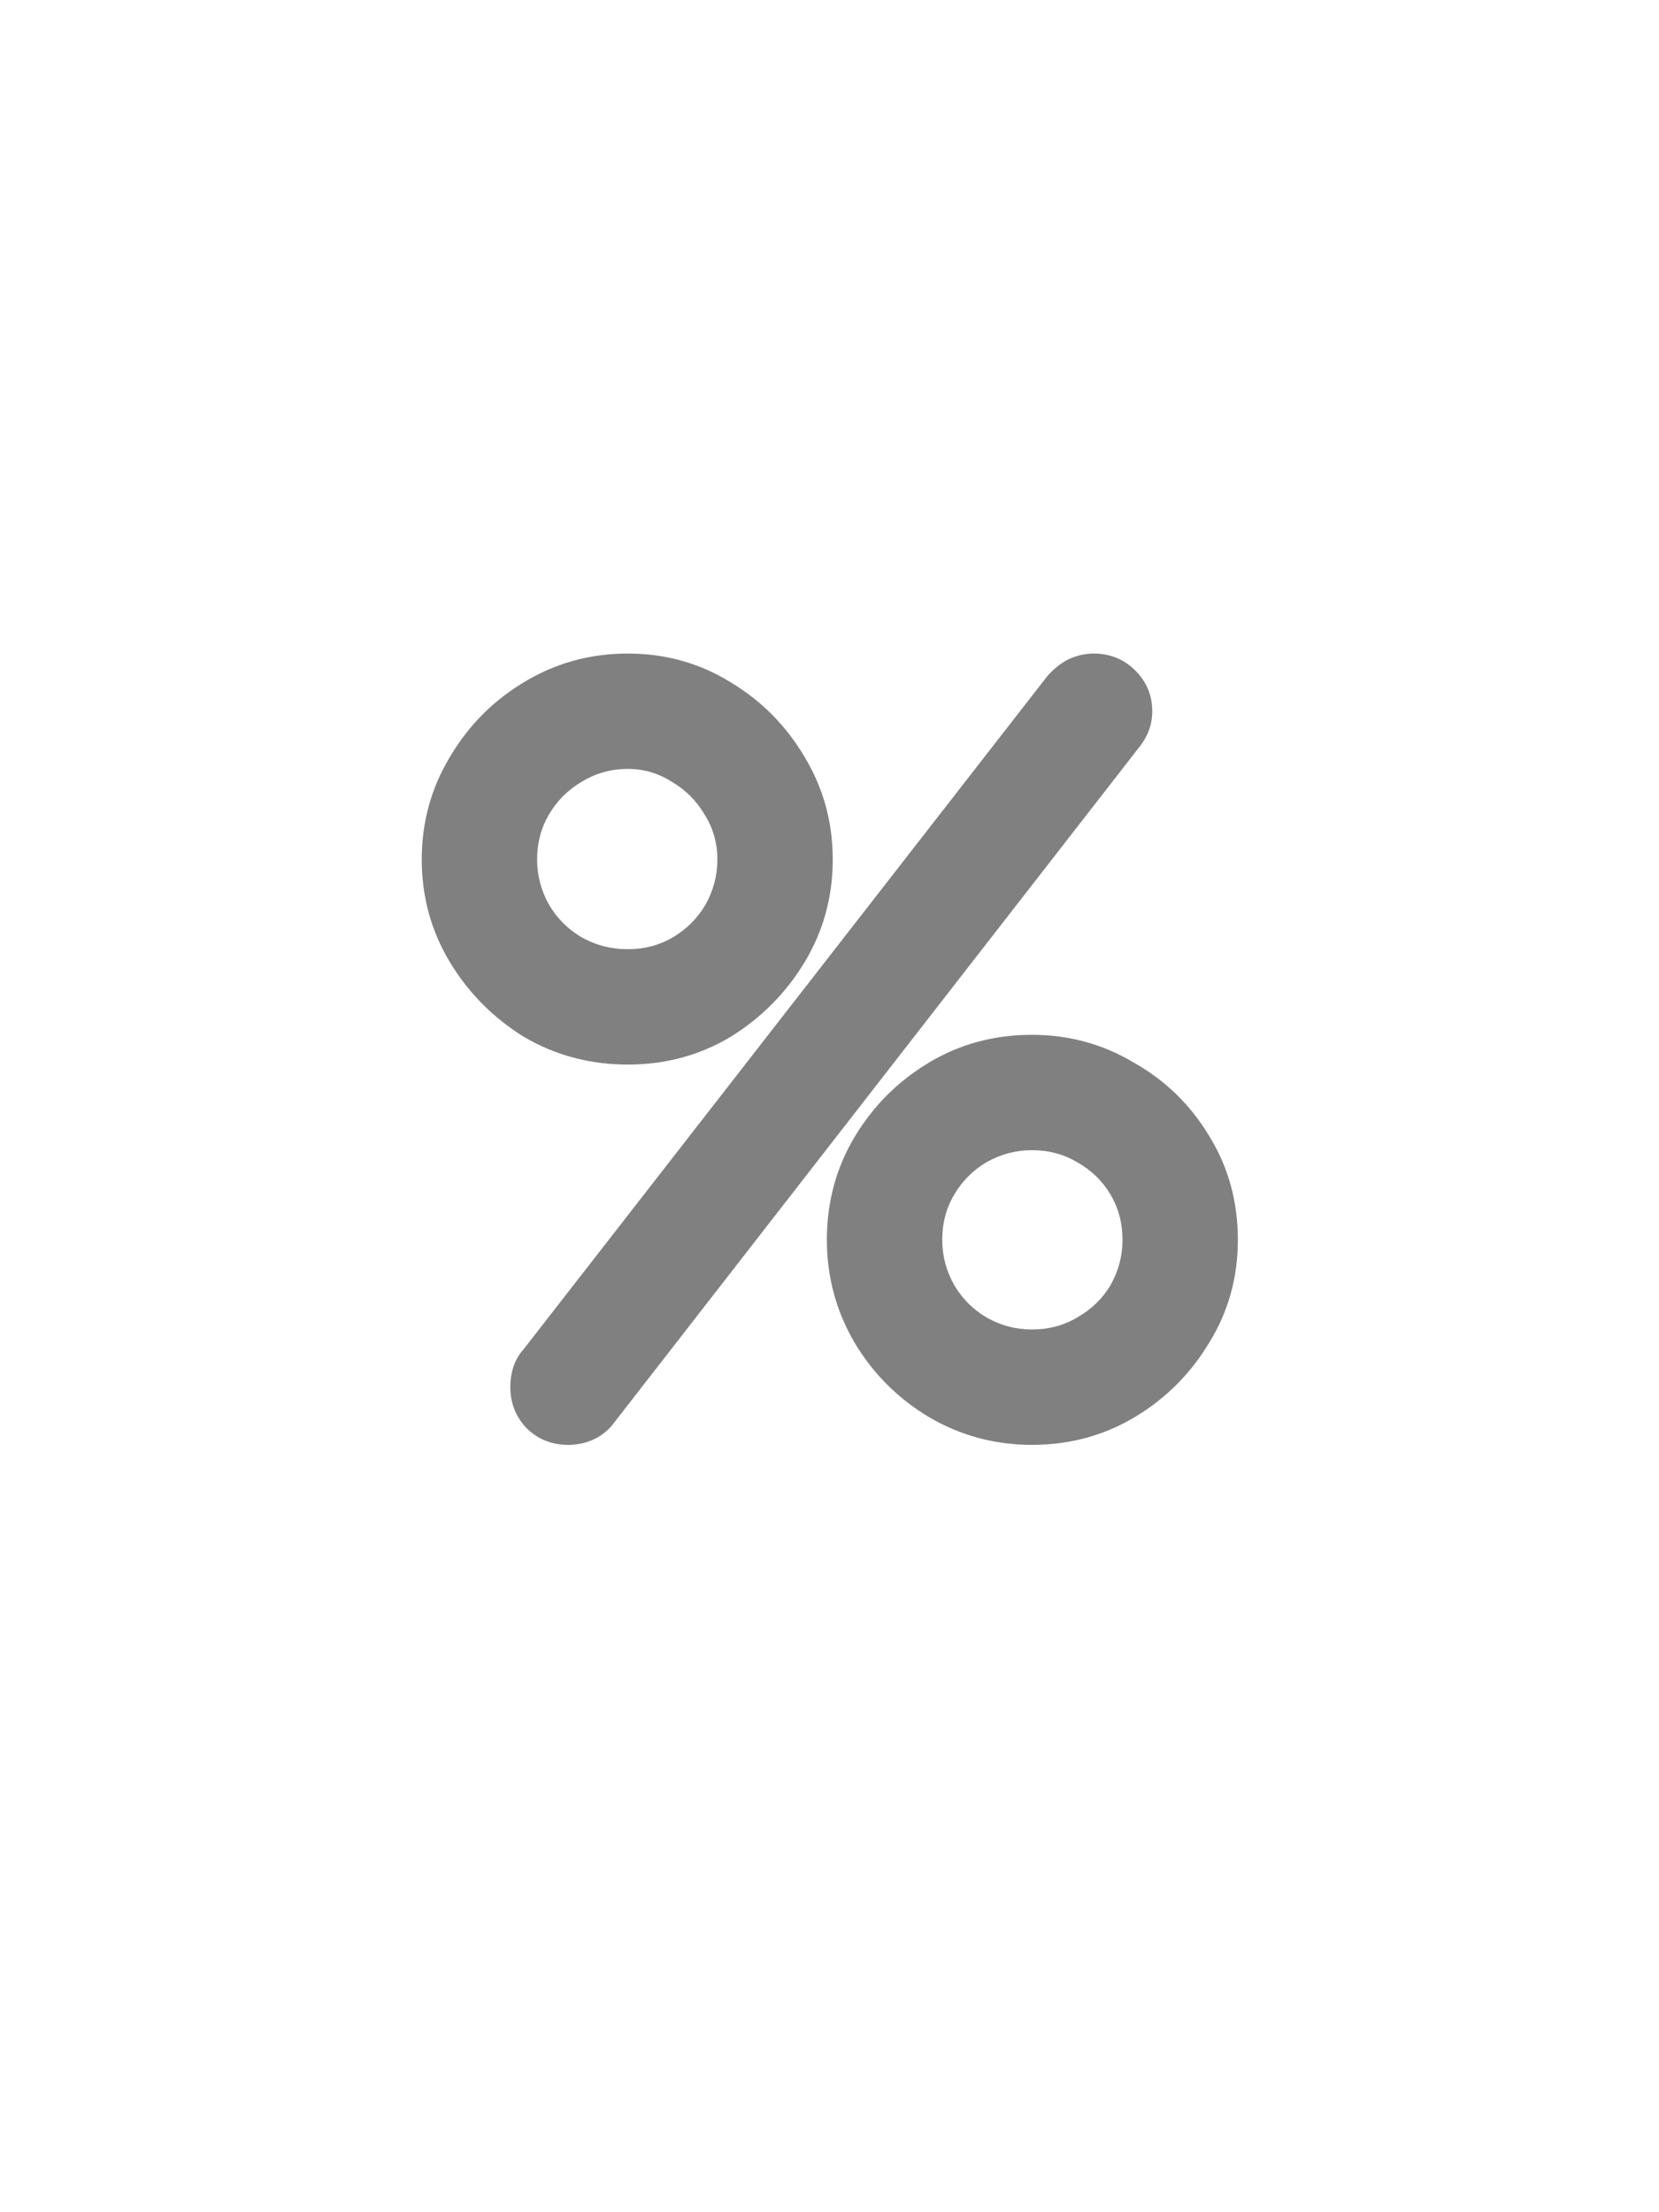 <svg xmlns="http://www.w3.org/2000/svg" fill="none" viewBox="0 0 60 80" height="80" width="60">
<path fill="#808080" d="M20.543 52C20.015 52 19.571 51.82 19.211 51.46C18.875 51.1 18.707 50.668 18.707 50.164C18.707 49.66 18.851 49.252 19.139 48.94L38.075 24.604C38.291 24.364 38.519 24.184 38.759 24.064C39.023 23.944 39.287 23.884 39.551 23.884C40.079 23.884 40.523 24.064 40.883 24.424C41.243 24.784 41.423 25.216 41.423 25.72C41.423 26.128 41.291 26.5 41.027 26.836L21.911 51.424C21.551 51.808 21.095 52 20.543 52ZM22.703 38.248C21.383 38.248 20.171 37.924 19.067 37.276C17.987 36.604 17.123 35.728 16.475 34.648C15.827 33.568 15.503 32.38 15.503 31.084C15.503 29.788 15.827 28.6 16.475 27.52C17.123 26.416 17.987 25.54 19.067 24.892C20.171 24.22 21.383 23.884 22.703 23.884C24.023 23.884 25.223 24.22 26.303 24.892C27.383 25.54 28.247 26.416 28.895 27.52C29.543 28.6 29.867 29.788 29.867 31.084C29.867 32.38 29.543 33.568 28.895 34.648C28.247 35.728 27.383 36.604 26.303 37.276C25.223 37.924 24.023 38.248 22.703 38.248ZM22.703 34.576C23.351 34.576 23.939 34.42 24.467 34.108C24.995 33.796 25.415 33.376 25.727 32.848C26.039 32.296 26.195 31.708 26.195 31.084C26.195 30.436 26.027 29.848 25.691 29.32C25.379 28.792 24.959 28.372 24.431 28.06C23.903 27.724 23.327 27.556 22.703 27.556C22.055 27.556 21.455 27.724 20.903 28.06C20.375 28.372 19.955 28.792 19.643 29.32C19.331 29.848 19.175 30.436 19.175 31.084C19.175 31.708 19.331 32.296 19.643 32.848C19.955 33.376 20.375 33.796 20.903 34.108C21.455 34.42 22.055 34.576 22.703 34.576ZM37.319 52C36.023 52 34.823 51.676 33.719 51.028C32.639 50.38 31.775 49.516 31.127 48.436C30.479 47.332 30.155 46.132 30.155 44.836C30.155 43.516 30.479 42.316 31.127 41.236C31.775 40.156 32.639 39.292 33.719 38.644C34.799 37.996 35.999 37.672 37.319 37.672C38.615 37.672 39.803 37.996 40.883 38.644C41.987 39.268 42.863 40.12 43.511 41.2C44.183 42.28 44.519 43.492 44.519 44.836C44.519 46.156 44.183 47.356 43.511 48.436C42.863 49.516 41.999 50.38 40.919 51.028C39.839 51.676 38.639 52 37.319 52ZM37.319 48.328C37.967 48.328 38.555 48.172 39.083 47.86C39.635 47.548 40.067 47.128 40.379 46.6C40.691 46.048 40.847 45.46 40.847 44.836C40.847 44.188 40.691 43.6 40.379 43.072C40.067 42.544 39.635 42.124 39.083 41.812C38.555 41.5 37.967 41.344 37.319 41.344C36.695 41.344 36.107 41.5 35.555 41.812C35.027 42.124 34.607 42.544 34.295 43.072C33.983 43.6 33.827 44.188 33.827 44.836C33.827 45.46 33.983 46.048 34.295 46.6C34.607 47.128 35.027 47.548 35.555 47.86C36.107 48.172 36.695 48.328 37.319 48.328Z"></path>
<path fill="#808080" d="M19.211 51.46L19.028 51.631L19.035 51.637L19.211 51.46ZM19.139 48.94L19.323 49.11C19.328 49.104 19.332 49.099 19.337 49.093L19.139 48.94ZM38.075 24.604L37.889 24.437C37.885 24.441 37.882 24.446 37.878 24.451L38.075 24.604ZM38.759 24.064L38.656 23.836L38.647 23.84L38.759 24.064ZM40.883 24.424L41.06 24.247V24.247L40.883 24.424ZM41.027 26.836L40.831 26.681L40.83 26.683L41.027 26.836ZM21.911 51.424L22.094 51.595C22.099 51.589 22.104 51.584 22.109 51.577L21.911 51.424ZM19.067 37.276L18.935 37.488L18.941 37.492L19.067 37.276ZM16.475 34.648L16.69 34.519L16.475 34.648ZM16.475 27.52L16.69 27.649L16.691 27.646L16.475 27.52ZM19.067 24.892L19.196 25.106L19.197 25.105L19.067 24.892ZM26.303 24.892L26.171 25.104L26.175 25.106L26.303 24.892ZM28.895 27.52L28.68 27.647L28.681 27.649L28.895 27.52ZM28.895 34.648L28.681 34.519L28.895 34.648ZM26.303 37.276L26.432 37.49L26.435 37.488L26.303 37.276ZM24.467 34.108L24.594 34.323L24.467 34.108ZM25.727 32.848L25.942 32.975L25.945 32.971L25.727 32.848ZM25.691 29.32L25.476 29.447L25.48 29.454L25.691 29.32ZM24.431 28.06L24.297 28.271L24.304 28.275L24.431 28.06ZM20.903 28.06L21.03 28.275L21.033 28.273L20.903 28.06ZM19.643 29.32L19.428 29.193L19.643 29.32ZM19.643 32.848L19.426 32.971L19.428 32.975L19.643 32.848ZM20.903 34.108L20.776 34.323L20.78 34.326L20.903 34.108ZM33.719 51.028L33.591 51.242L33.593 51.244L33.719 51.028ZM31.127 48.436L30.912 48.563L30.913 48.565L31.127 48.436ZM31.127 41.236L30.913 41.107L31.127 41.236ZM33.719 38.644L33.848 38.858L33.719 38.644ZM40.883 38.644L40.755 38.858L40.76 38.862L40.883 38.644ZM43.511 41.2L43.297 41.329L43.299 41.332L43.511 41.2ZM43.511 48.436L43.299 48.304L43.297 48.307L43.511 48.436ZM40.919 51.028L40.791 50.814L40.919 51.028ZM39.083 47.86L38.96 47.642L38.956 47.645L39.083 47.86ZM40.379 46.6L40.594 46.727L40.597 46.723L40.379 46.6ZM40.379 43.072L40.594 42.945L40.379 43.072ZM39.083 41.812L38.956 42.027L38.96 42.03L39.083 41.812ZM35.555 41.812L35.432 41.594L35.428 41.597L35.555 41.812ZM34.295 46.6L34.078 46.723L34.08 46.727L34.295 46.6ZM35.555 47.86L35.428 48.075L35.432 48.078L35.555 47.86ZM20.543 51.75C20.079 51.75 19.699 51.594 19.388 51.283L19.035 51.637C19.443 52.046 19.952 52.25 20.543 52.25V51.75ZM19.394 51.289C19.102 50.977 18.957 50.606 18.957 50.164H18.457C18.457 50.73 18.648 51.223 19.029 51.631L19.394 51.289ZM18.957 50.164C18.957 49.71 19.085 49.367 19.323 49.11L18.956 48.77C18.617 49.137 18.457 49.61 18.457 50.164H18.957ZM19.337 49.093L38.273 24.758L37.878 24.451L18.942 48.786L19.337 49.093ZM38.261 24.771C38.46 24.55 38.664 24.391 38.871 24.288L38.647 23.84C38.374 23.977 38.122 24.178 37.889 24.437L38.261 24.771ZM38.863 24.292C39.097 24.185 39.326 24.134 39.551 24.134V23.634C39.248 23.634 38.949 23.703 38.656 23.836L38.863 24.292ZM39.551 24.134C40.016 24.134 40.395 24.29 40.706 24.601L41.06 24.247C40.651 23.838 40.143 23.634 39.551 23.634V24.134ZM40.706 24.601C41.02 24.914 41.173 25.283 41.173 25.72H41.673C41.673 25.149 41.466 24.654 41.06 24.247L40.706 24.601ZM41.173 25.72C41.173 26.069 41.062 26.387 40.831 26.681L41.224 26.991C41.521 26.613 41.673 26.187 41.673 25.72H41.173ZM40.83 26.683L21.714 51.271L22.109 51.577L41.225 26.989L40.83 26.683ZM21.729 51.253C21.419 51.584 21.03 51.75 20.543 51.75V52.25C21.161 52.25 21.684 52.032 22.094 51.595L21.729 51.253ZM22.703 37.998C21.426 37.998 20.258 37.685 19.194 37.06L18.941 37.492C20.084 38.163 21.34 38.498 22.703 38.498V37.998ZM19.199 37.064C18.153 36.413 17.317 35.565 16.69 34.519L16.261 34.777C16.93 35.891 17.822 36.795 18.935 37.488L19.199 37.064ZM16.69 34.519C16.066 33.479 15.753 32.336 15.753 31.084H15.253C15.253 32.424 15.589 33.657 16.261 34.777L16.69 34.519ZM15.753 31.084C15.753 29.832 16.066 28.689 16.69 27.649L16.261 27.391C15.589 28.511 15.253 29.744 15.253 31.084H15.753ZM16.691 27.646C17.318 26.578 18.152 25.733 19.196 25.106L18.939 24.678C17.822 25.348 16.928 26.254 16.26 27.393L16.691 27.646ZM19.197 25.105C20.261 24.458 21.428 24.134 22.703 24.134V23.634C21.338 23.634 20.081 23.982 18.937 24.678L19.197 25.105ZM22.703 24.134C23.978 24.134 25.132 24.458 26.171 25.104L26.435 24.68C25.314 23.982 24.068 23.634 22.703 23.634V24.134ZM26.175 25.106C27.218 25.733 28.052 26.578 28.68 27.646L29.111 27.393C28.442 26.254 27.548 25.348 26.432 24.678L26.175 25.106ZM28.681 27.649C29.305 28.689 29.617 29.832 29.617 31.084H30.117C30.117 29.744 29.782 28.511 29.11 27.391L28.681 27.649ZM29.617 31.084C29.617 32.336 29.305 33.479 28.681 34.519L29.11 34.777C29.782 33.657 30.117 32.424 30.117 31.084H29.617ZM28.681 34.519C28.053 35.565 27.218 36.413 26.171 37.064L26.435 37.488C27.549 36.795 28.441 35.891 29.11 34.777L28.681 34.519ZM26.175 37.062C25.135 37.685 23.98 37.998 22.703 37.998V38.498C24.066 38.498 25.311 38.163 26.432 37.49L26.175 37.062ZM22.703 34.826C23.393 34.826 24.026 34.659 24.594 34.323L24.34 33.893C23.853 34.181 23.309 34.326 22.703 34.326V34.826ZM24.594 34.323C25.159 33.99 25.609 33.539 25.942 32.975L25.512 32.721C25.221 33.212 24.832 33.602 24.34 33.893L24.594 34.323ZM25.945 32.971C26.278 32.382 26.445 31.752 26.445 31.084H25.945C25.945 31.664 25.801 32.21 25.51 32.725L25.945 32.971ZM26.445 31.084C26.445 30.39 26.265 29.755 25.902 29.186L25.48 29.454C25.79 29.941 25.945 30.482 25.945 31.084H26.445ZM25.907 29.193C25.573 28.628 25.123 28.178 24.558 27.845L24.304 28.275C24.796 28.566 25.186 28.956 25.476 29.447L25.907 29.193ZM24.566 27.849C23.997 27.488 23.375 27.306 22.703 27.306V27.806C23.28 27.806 23.809 27.96 24.297 28.271L24.566 27.849ZM22.703 27.306C22.009 27.306 21.364 27.486 20.773 27.846L21.033 28.273C21.546 27.962 22.101 27.806 22.703 27.806V27.306ZM20.776 27.845C20.212 28.178 19.762 28.628 19.428 29.193L19.858 29.447C20.149 28.956 20.539 28.566 21.03 28.275L20.776 27.845ZM19.428 29.193C19.092 29.762 18.925 30.394 18.925 31.084H19.425C19.425 30.478 19.57 29.934 19.858 29.447L19.428 29.193ZM18.925 31.084C18.925 31.752 19.093 32.382 19.426 32.971L19.861 32.725C19.57 32.21 19.425 31.664 19.425 31.084H18.925ZM19.428 32.975C19.762 33.539 20.212 33.99 20.776 34.323L21.03 33.893C20.539 33.602 20.149 33.212 19.858 32.721L19.428 32.975ZM20.78 34.326C21.371 34.659 22.013 34.826 22.703 34.826V34.326C22.097 34.326 21.54 34.181 21.026 33.89L20.78 34.326ZM37.319 51.75C36.067 51.75 34.911 51.438 33.846 50.812L33.593 51.244C34.736 51.914 35.979 52.25 37.319 52.25V51.75ZM33.848 50.814C32.803 50.187 31.968 49.352 31.342 48.307L30.913 48.565C31.582 49.68 32.475 50.573 33.591 51.242L33.848 50.814ZM31.343 48.309C30.718 47.244 30.405 46.088 30.405 44.836H29.905C29.905 46.176 30.241 47.42 30.912 48.562L31.343 48.309ZM30.405 44.836C30.405 43.559 30.718 42.404 31.342 41.365L30.913 41.107C30.24 42.228 29.905 43.473 29.905 44.836H30.405ZM31.342 41.365C31.968 40.32 32.803 39.485 33.848 38.858L33.591 38.43C32.475 39.099 31.582 39.992 30.913 41.107L31.342 41.365ZM33.848 38.858C34.887 38.235 36.042 37.922 37.319 37.922V37.422C35.956 37.422 34.711 37.757 33.591 38.43L33.848 38.858ZM37.319 37.922C38.571 37.922 39.715 38.234 40.755 38.858L41.012 38.43C39.892 37.758 38.659 37.422 37.319 37.422V37.922ZM40.76 38.862C41.827 39.465 42.671 40.286 43.297 41.329L43.726 41.071C43.055 39.954 42.148 39.072 41.006 38.426L40.76 38.862ZM43.299 41.332C43.945 42.37 44.269 43.536 44.269 44.836H44.769C44.769 43.448 44.422 42.19 43.724 41.068L43.299 41.332ZM44.269 44.836C44.269 46.111 43.945 47.265 43.299 48.304L43.724 48.568C44.421 47.447 44.769 46.201 44.769 44.836H44.269ZM43.297 48.307C42.67 49.352 41.835 50.187 40.791 50.814L41.048 51.242C42.163 50.573 43.056 49.68 43.726 48.565L43.297 48.307ZM40.791 50.814C39.751 51.437 38.596 51.75 37.319 51.75V52.25C38.682 52.25 39.927 51.915 41.048 51.242L40.791 50.814ZM37.319 48.578C38.009 48.578 38.642 48.411 39.21 48.075L38.956 47.645C38.469 47.933 37.925 48.078 37.319 48.078V48.578ZM39.206 48.078C39.795 47.745 40.259 47.294 40.594 46.727L40.164 46.473C39.875 46.962 39.475 47.351 38.96 47.642L39.206 48.078ZM40.597 46.723C40.93 46.134 41.097 45.504 41.097 44.836H40.597C40.597 45.416 40.453 45.962 40.162 46.477L40.597 46.723ZM41.097 44.836C41.097 44.146 40.931 43.514 40.594 42.945L40.164 43.199C40.452 43.687 40.597 44.23 40.597 44.836H41.097ZM40.594 42.945C40.259 42.378 39.795 41.927 39.206 41.594L38.96 42.03C39.475 42.321 39.875 42.71 40.164 43.199L40.594 42.945ZM39.21 41.597C38.642 41.261 38.009 41.094 37.319 41.094V41.594C37.925 41.594 38.469 41.739 38.956 42.027L39.21 41.597ZM37.319 41.094C36.651 41.094 36.021 41.261 35.432 41.594L35.678 42.03C36.193 41.739 36.739 41.594 37.319 41.594V41.094ZM35.428 41.597C34.864 41.93 34.413 42.38 34.08 42.945L34.511 43.199C34.801 42.708 35.191 42.318 35.682 42.027L35.428 41.597ZM34.08 42.945C33.744 43.514 33.577 44.146 33.577 44.836H34.077C34.077 44.23 34.222 43.687 34.511 43.199L34.08 42.945ZM33.577 44.836C33.577 45.504 33.745 46.134 34.078 46.723L34.513 46.477C34.222 45.962 34.077 45.416 34.077 44.836H33.577ZM34.08 46.727C34.413 47.291 34.864 47.742 35.428 48.075L35.682 47.645C35.191 47.354 34.801 46.965 34.511 46.473L34.08 46.727ZM35.432 48.078C36.021 48.41 36.651 48.578 37.319 48.578V48.078C36.739 48.078 36.193 47.934 35.678 47.642L35.432 48.078Z"></path>
</svg>
